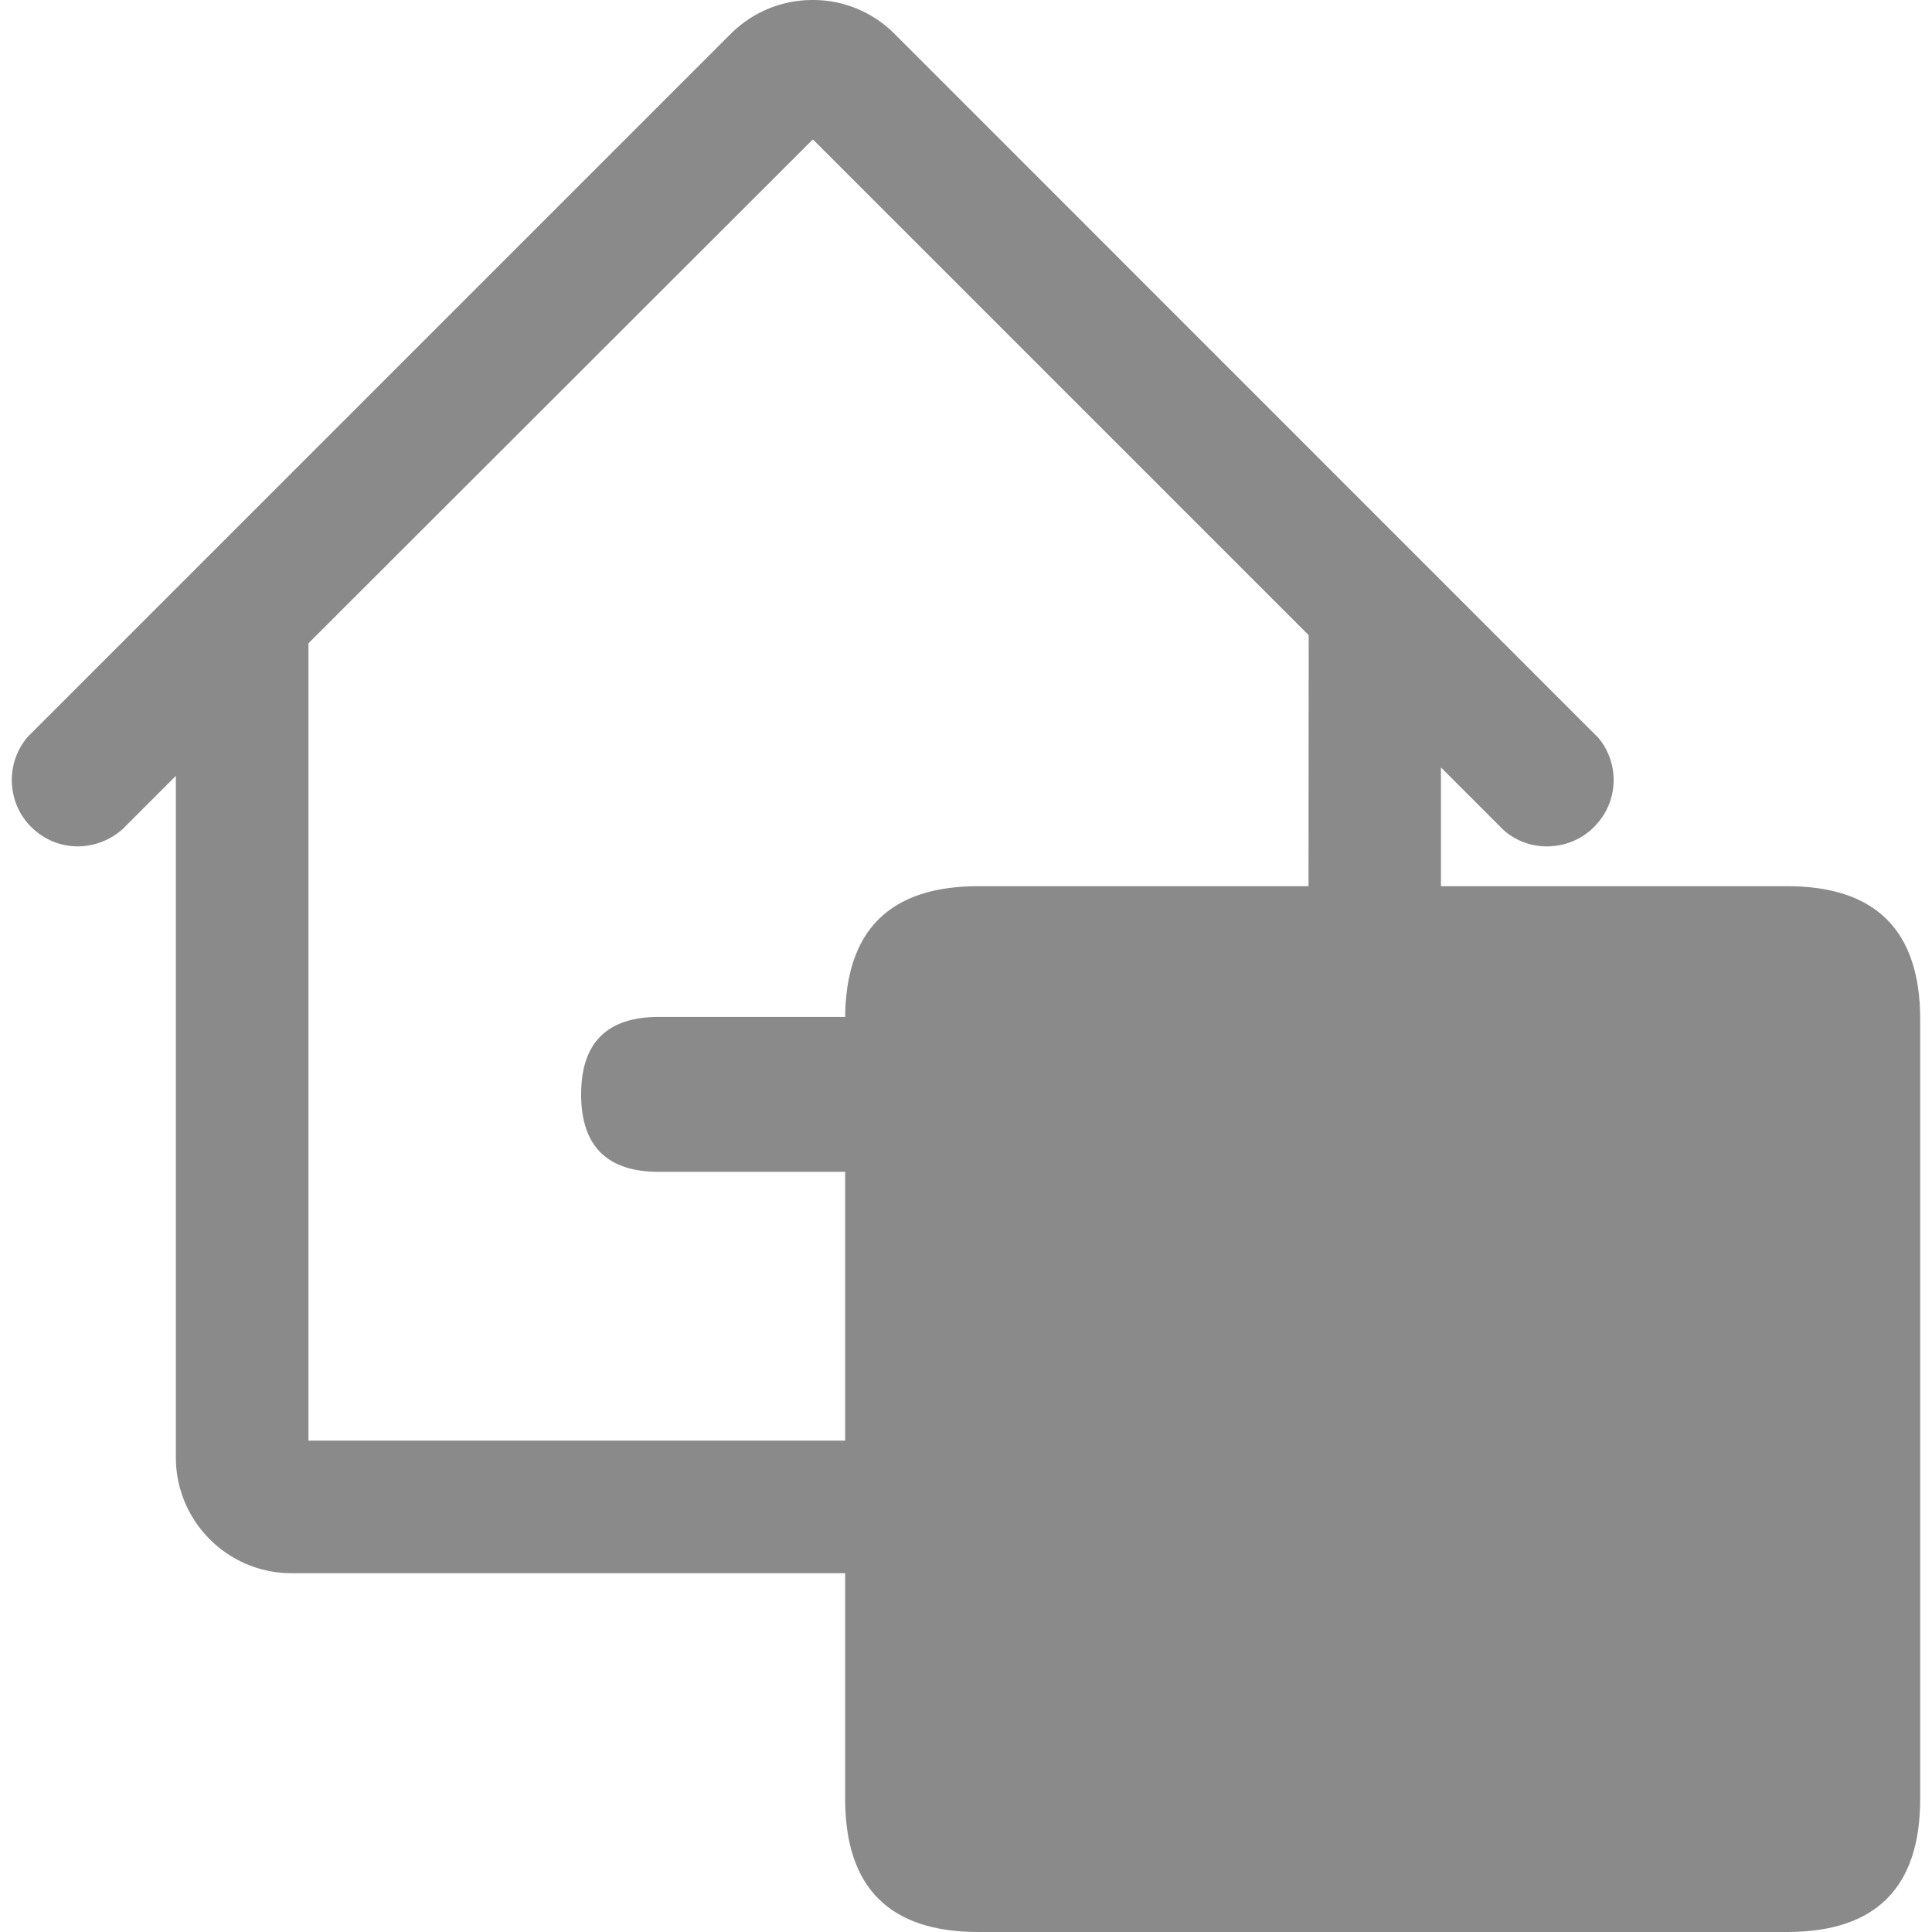 <?xml version="1.0" standalone="no"?><!DOCTYPE svg PUBLIC "-//W3C//DTD SVG 1.1//EN" "http://www.w3.org/Graphics/SVG/1.1/DTD/svg11.dtd"><svg t="1745825533833" class="icon" viewBox="0 0 1024 1024" version="1.1" xmlns="http://www.w3.org/2000/svg" p-id="994" xmlns:xlink="http://www.w3.org/1999/xlink" width="200" height="200"><path d="M447.946 469.695m70.553 0l428.688 0q70.553 0 70.553 70.553l0 413.199q0 70.553-70.553 70.553l-428.688 0q-70.553 0-70.553-70.553l0-413.199q0-70.553 70.553-70.553Z" fill="#8a8a8a" p-id="995"></path><path d="M846.641 390.547L474.09 17.907a60.883 60.883 0 0 0-43.334-17.907c-16.385 0-31.785 6.357-43.424 17.907L14.691 390.547c-6.088 7.163-9.043 16.206-8.327 25.607 0.716 9.312 5.014 17.907 12.177 23.995 13.251 11.371 32.59 11.281 46.2-0.448l28.472-28.472v361.269c0 33.844 27.487 61.331 61.331 61.331h547.858c33.844 0 61.331-27.487 61.331-61.331V406.753l33.396 33.396c7.163 6.178 16.295 9.132 25.607 8.327 9.312-0.716 17.907-5.014 23.995-12.177a34.945 34.945 0 0 0 0-45.752z m-153.013-53.81l-0.269 426.808H163.497v-422.6L430.845 73.866l262.872 262.872z" p-id="996" fill="#8a8a8a"></path><path d="M308.005 538.995m41.096 0l163.131 0q41.096 0 41.096 41.096l0-0.09q0 41.096-41.096 41.096l-163.131 0q-41.096 0-41.096-41.096l0 0.09q0-41.096 41.096-41.096Z" p-id="997" fill="#8a8a8a"></path></svg>
